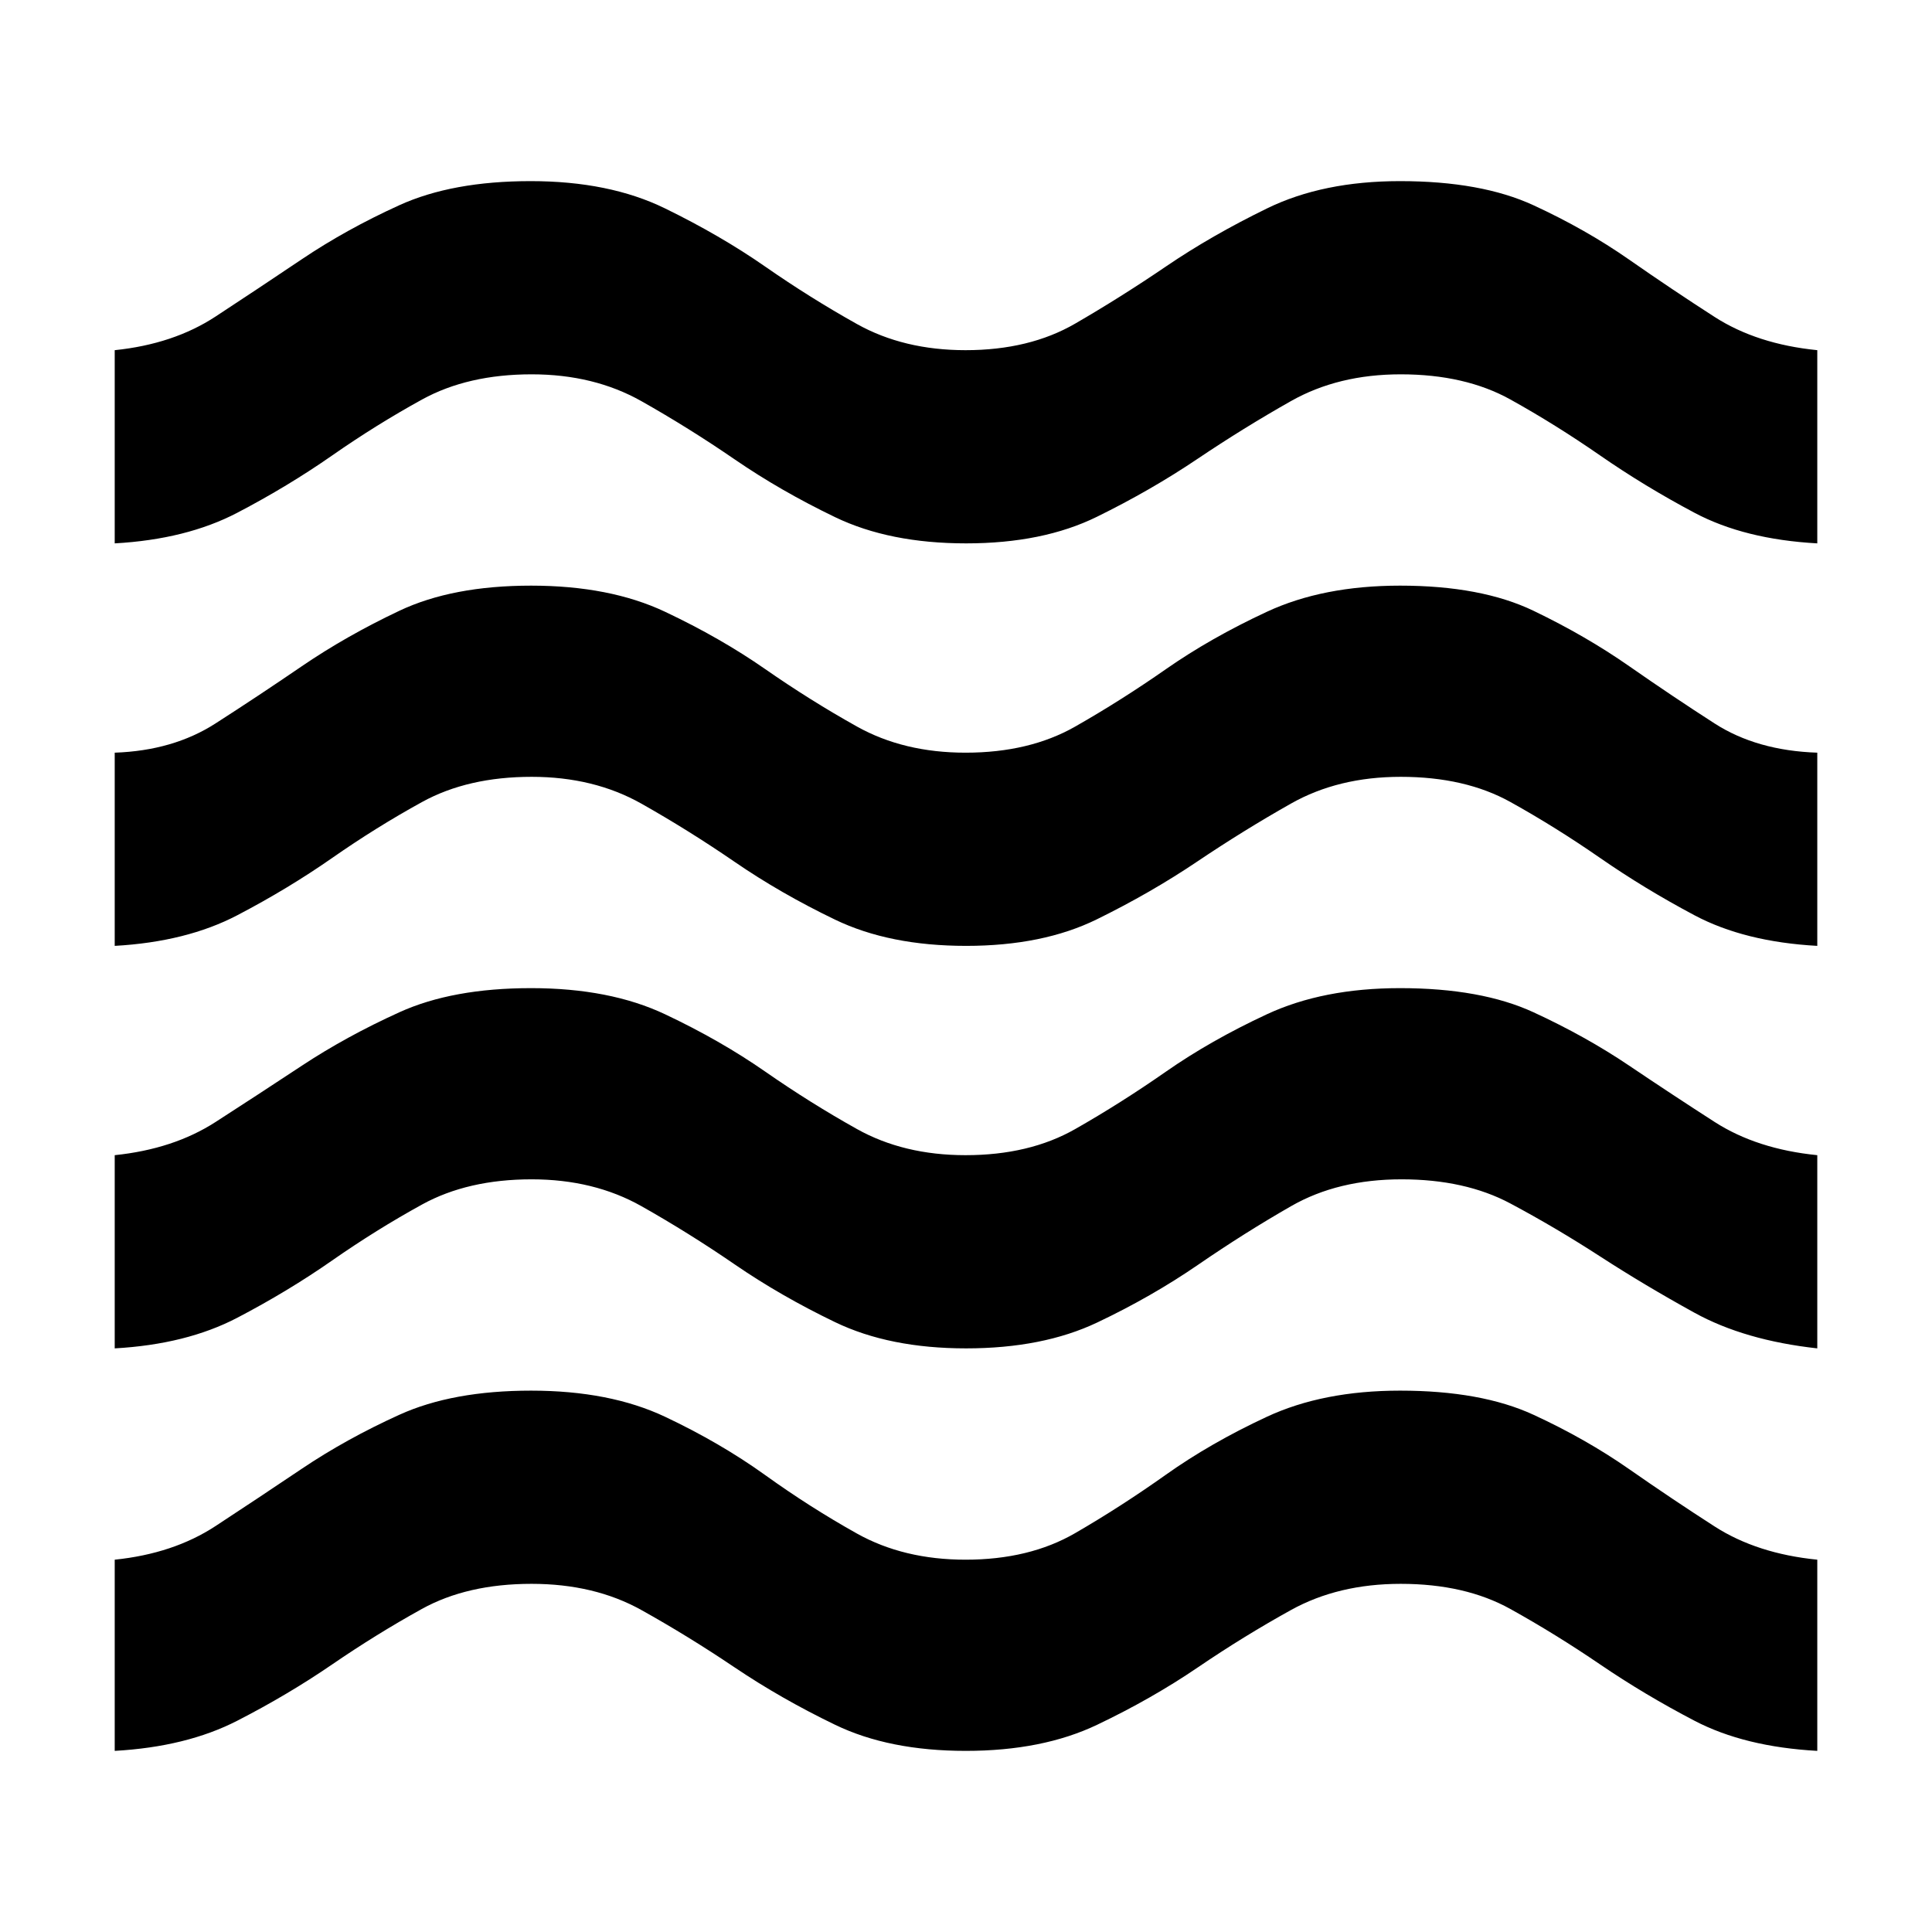 <svg xmlns="http://www.w3.org/2000/svg" height="48" viewBox="0 -960 960 960" width="48"><path d="M57-90v-95q29.17-3 50.07-16.69 20.89-13.69 42.91-28.5Q172-245 198.42-257q26.41-12 65.47-12 39.11 0 66.61 13t49.77 29q22.27 16 45.52 29 23.25 13 53.98 13 31.69 0 54.46-13.19t45.04-29Q601.54-243 629.47-256q27.93-13 66.19-13Q736-269 762-257t47.5 27q21.5 15 42.5 28.5t51 16.5v95q-36.15-2-60.99-14.96-24.85-12.96-46.93-28T750.5-160.5Q728-173 696-173q-31 0-54.5 13t-46.34 28.54q-22.85 15.54-50.02 28.5Q517.96-90 479.89-90q-38.08 0-64.92-12.96-26.85-12.96-49.91-28.5Q342-147 318.67-160q-23.33-13-54.54-13-31.97 0-54.55 12.5t-44.52 27.54q-21.95 15.04-47.2 28Q92.61-92 57-90Zm0-200v-96q29.17-3 50.07-16.46 20.89-13.46 42.91-28Q172-445 198.42-457q26.41-12 65.47-12 39.11 0 66.61 13t49.77 28.5q22.27 15.5 45.52 28.5 23.25 13 53.98 13 31.69 0 54.46-12.96t45.04-28.5Q601.54-443 629.47-456q27.93-13 66.19-13Q736-469 762-457t47.5 26.5q21.5 14.5 42.5 28t51 16.5v96q-36.15-4-60.99-17.69-24.85-13.69-46.93-28T750.5-362q-22.5-12-54.07-12t-54.73 13.24q-23.15 13.25-46.3 29.16-23.16 15.92-50.23 28.76Q518.09-290 480.05-290q-38.05 0-65.1-13.03-27.06-13.03-49.81-28.65-22.75-15.62-46.39-28.97Q295.1-374 264.18-374q-31.69 0-54.44 12.5Q187-349 165.06-333.69q-21.95 15.31-47.2 28.5Q92.61-292 57-290Zm0-200v-96q29-1 49.98-14.46 20.98-13.46 43-28.5t48.44-27.54q26.41-12.5 65.47-12.5 39.11 0 66.61 13t49.77 28.5q22.27 15.5 45.52 28.5 23.25 13 53.98 13 31.69 0 54.46-12.96t45.04-28.5Q601.54-643 629.47-656q27.93-13 66.19-13Q736-669 762-656.5t47.5 27.5q21.5 15 42.5 28.5t51 14.5v96q-36.15-2-60.99-15.19-24.85-13.19-46.93-28.5T750.5-561.5Q728-574 696-574q-31 0-54.5 13.28-23.5 13.27-46.57 28.8-23.07 15.54-49.92 28.73Q518.15-490 480.08-490q-38.08 0-65.13-13.03-27.06-13.03-49.81-28.65-22.75-15.62-46.39-28.97Q295.1-574 264.18-574q-31.69 0-54.44 12.5Q187-549 165.06-533.69q-21.95 15.31-47.2 28.5Q92.61-492 57-490Zm0-200v-96q29.17-3 50.07-16.69 20.89-13.69 42.91-28.5Q172-846 198.35-858q26.35-12 65.32-12 39.01 0 66.67 13.5 27.66 13.5 49.93 29t45.52 28.5q23.25 13 53.98 13 31.69 0 54.46-13.19t45.27-28.5Q602-843 629.7-856.5q27.7-13.5 65.96-13.5Q736-870 762-858t47.5 27q21.5 15 42.5 28.5t51 16.5v96q-36.15-2-60.99-15.19-24.85-13.19-46.93-28.5T750.5-761.5Q728-774 696-774q-31 0-54.5 13.28-23.5 13.27-46.57 28.8-23.07 15.54-49.92 28.73Q518.15-690 480.08-690q-38.08 0-65.13-13.03-27.06-13.03-49.81-28.65-22.75-15.62-46.39-28.97Q295.1-774 264.18-774q-31.69 0-54.44 12.5Q187-749 165.06-733.69q-21.95 15.31-47.2 28.5Q92.61-692 57-690Z"/></svg>